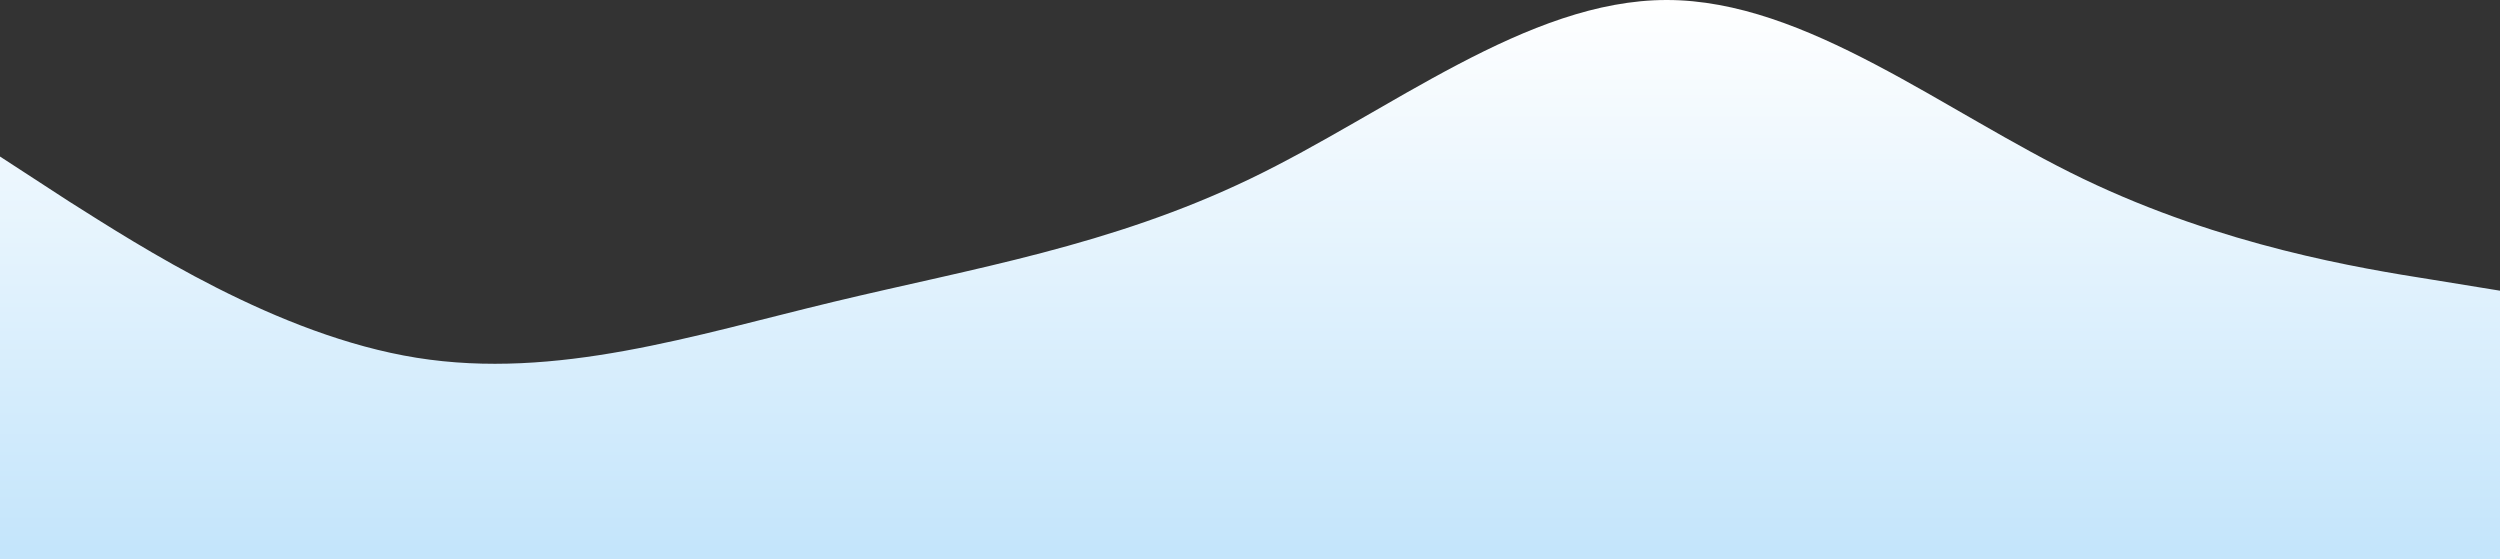 <svg width="1440" height="322" viewBox="0 0 1440 322" fill="none" xmlns="http://www.w3.org/2000/svg">
<rect x="0" y="0" width="1440" height="322" fill="#333333" stroke="none"/>
<path fill-rule="evenodd" clip-rule="evenodd" d="M0 90.16L39.6 115.92C80.4 141.68 159.6 193.2 240 206.08C320.4 218.96 399.6 193.2 480 173.88C560.4 154.56 639.6 141.68 720 103.04C800.4 64.4 879.6 0 960 0C1040.4 0 1119.6 64.4 1200 103.04C1280.4 141.68 1359.6 154.56 1400.4 161L1440 167.44V322H1400.4C1359.6 322 1280.4 322 1200 322C1119.6 322 1040.4 322 960 322C879.6 322 800.4 322 720 322C639.6 322 560.4 322 480 322C399.6 322 320.4 322 240 322C159.6 322 80.4 322 39.6 322H0V90.16Z" fill="url(#paint0_linear)"/>
<defs>
<linearGradient id="paint0_linear" x1="720" y1="0" x2="720" y2="322" gradientUnits="userSpaceOnUse">
<stop stop-color="white"/>
<stop offset="0.984" stop-color="#C4E5FB"/>
</linearGradient>
</defs>
</svg>
